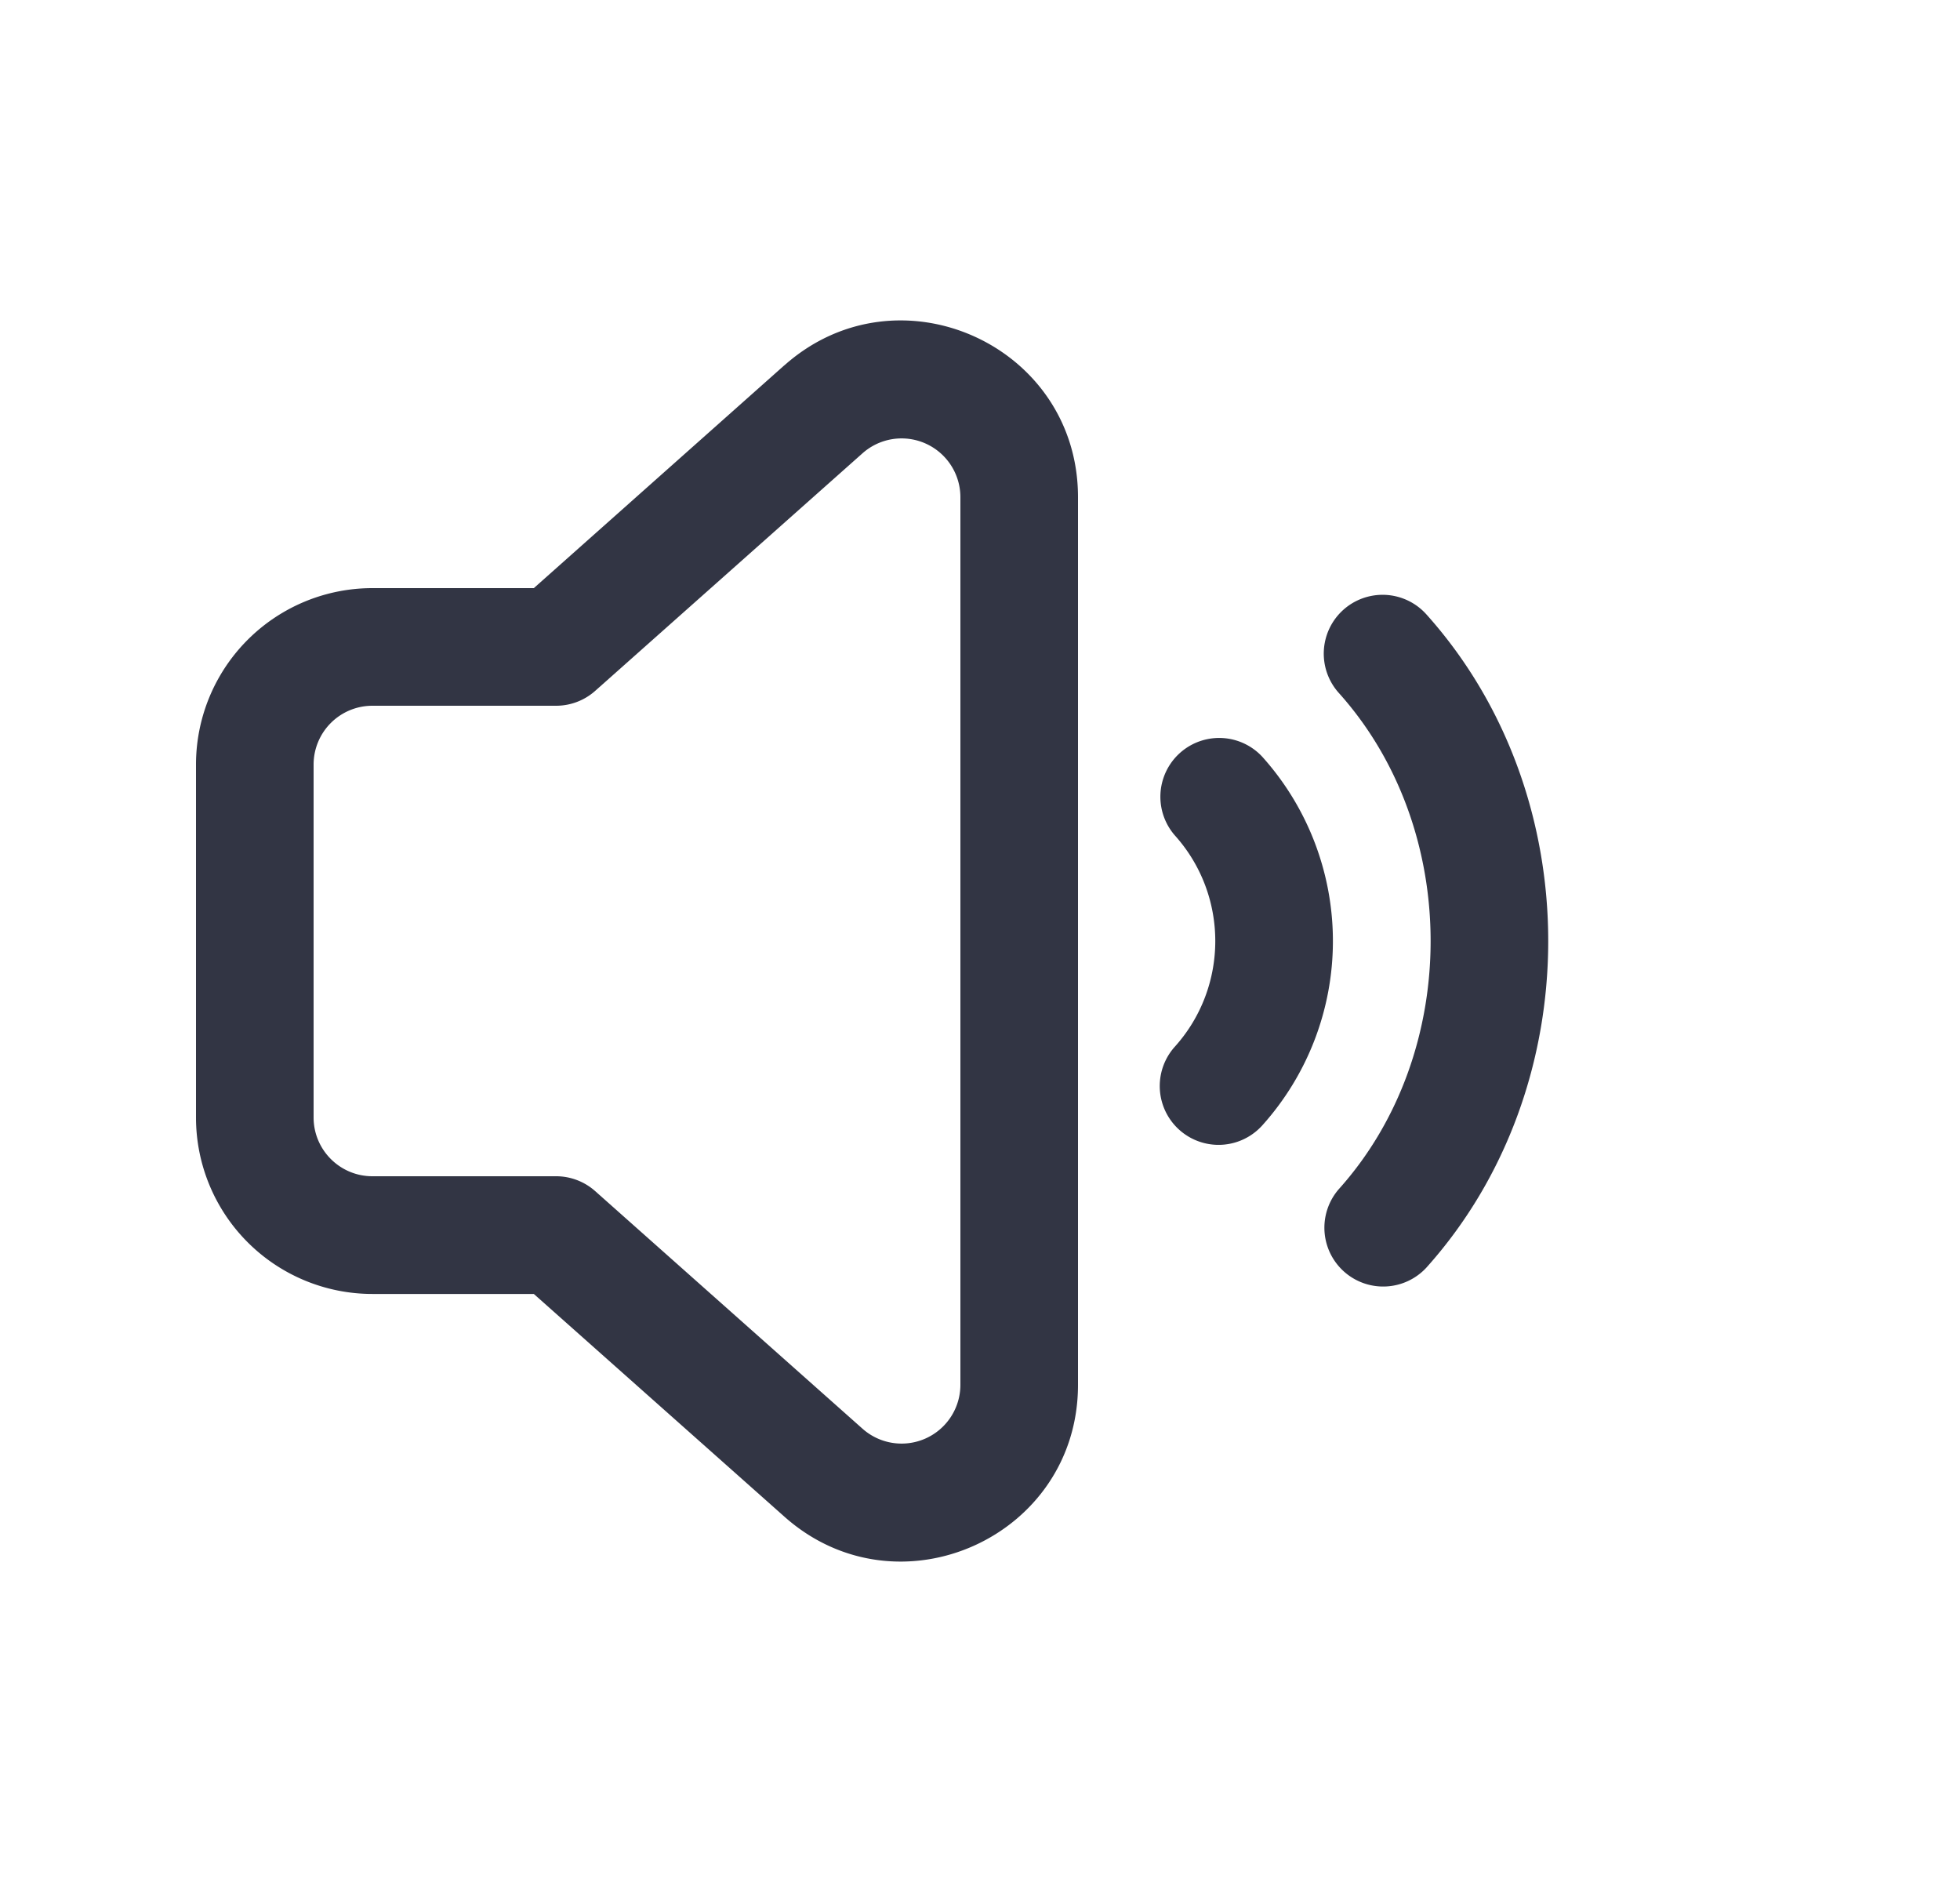 <svg viewBox="0 0 25 24" fill="none" xmlns="http://www.w3.org/2000/svg"><path fill-rule="evenodd" clip-rule="evenodd" d="M10.005 4.659c1.451-1.29 3.745-.26 3.745 1.681v11.32c0 1.941-2.294 2.971-3.745 1.681l-3.196-2.84H4.75a2.25 2.25 0 01-2.25-2.25v-4.5A2.25 2.25 0 014.75 7.5h2.059l3.196-2.842zM12.25 6.34a.75.75 0 00-1.248-.56l-3.41 3.03a.75.75 0 01-.498.19H4.75a.75.75 0 00-.75.75v4.5c0 .414.336.75.75.75h2.344a.75.75 0 01.498.19l3.41 3.03a.75.75 0 001.248-.56V6.34z" fill="#323544"/><path d="M17.077 15.164c1.561-1.739 1.561-4.588 0-6.327a.75.75 0 111.116-1.003c2.073 2.31 2.073 6.023 0 8.332a.75.75 0 01-1.116-1.002z" fill="#323544"/><path d="M14.985 10.653c.688.765.688 1.93 0 2.695a.75.75 0 001.116 1.003 3.517 3.517 0 000-4.7.75.75 0 00-1.116 1.002z" fill="#323544"/></svg>